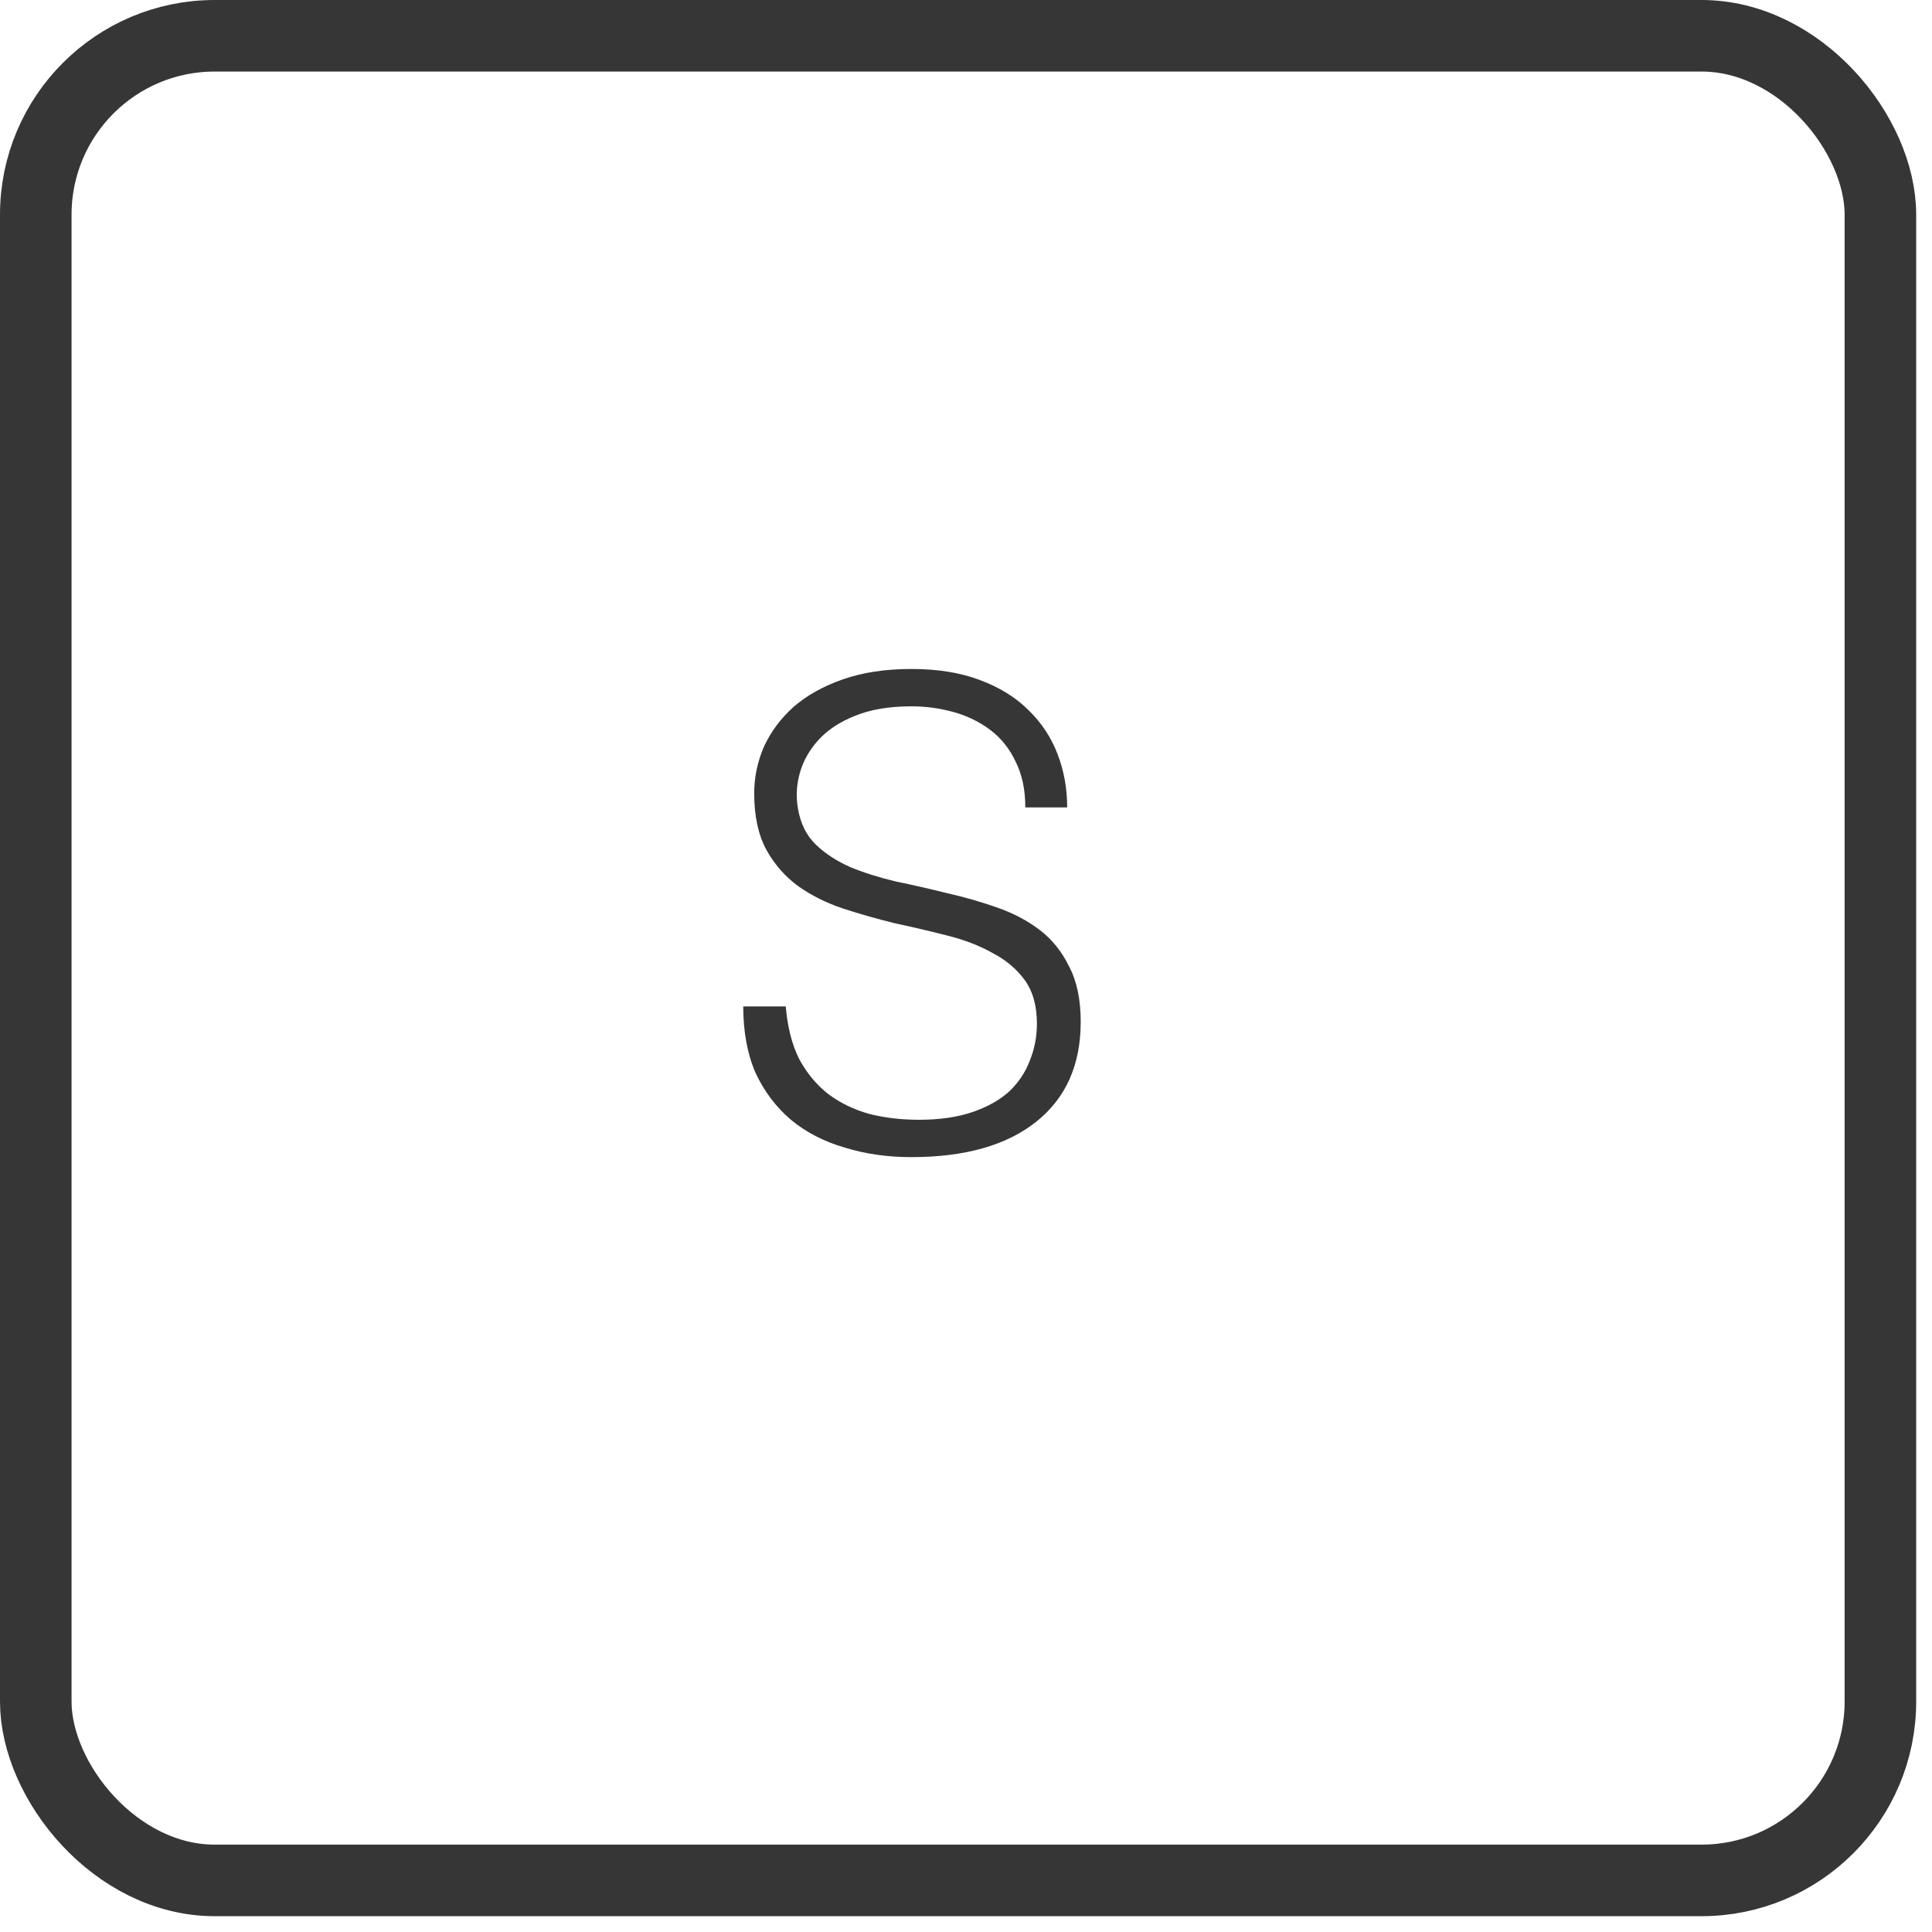 <svg width="27" height="27" viewBox="0 0 27 27" fill="none" xmlns="http://www.w3.org/2000/svg"><rect x="0.5" y="0.5" width="25.779" height="25.779" rx="2.5" stroke="#363636"/><path d="M10.981 14.065C11.005 14.353 11.068 14.599 11.17 14.803C11.278 15.001 11.413 15.163 11.575 15.289C11.743 15.415 11.935 15.508 12.151 15.568C12.367 15.622 12.598 15.649 12.844 15.649C13.132 15.649 13.381 15.613 13.591 15.541C13.801 15.469 13.972 15.373 14.104 15.253C14.236 15.127 14.332 14.983 14.392 14.821C14.458 14.659 14.491 14.488 14.491 14.308C14.491 14.056 14.434 13.852 14.32 13.696C14.206 13.54 14.056 13.414 13.87 13.318C13.69 13.216 13.48 13.135 13.24 13.075C13.006 13.015 12.763 12.958 12.511 12.904C12.265 12.844 12.022 12.775 11.782 12.697C11.548 12.619 11.338 12.514 11.152 12.382C10.972 12.25 10.825 12.082 10.711 11.878C10.597 11.668 10.54 11.404 10.54 11.086C10.54 10.864 10.585 10.648 10.675 10.438C10.771 10.228 10.909 10.042 11.089 9.88C11.275 9.718 11.506 9.589 11.782 9.493C12.058 9.397 12.376 9.349 12.736 9.349C13.102 9.349 13.42 9.4 13.69 9.502C13.966 9.604 14.194 9.745 14.374 9.925C14.554 10.099 14.689 10.303 14.779 10.537C14.869 10.771 14.914 11.02 14.914 11.284H14.329C14.329 11.038 14.284 10.825 14.194 10.645C14.11 10.465 13.993 10.318 13.843 10.204C13.693 10.09 13.522 10.006 13.33 9.952C13.138 9.898 12.94 9.871 12.736 9.871C12.424 9.871 12.16 9.916 11.944 10.006C11.734 10.09 11.566 10.201 11.44 10.339C11.314 10.477 11.227 10.63 11.179 10.798C11.131 10.966 11.122 11.134 11.152 11.302C11.188 11.512 11.272 11.68 11.404 11.806C11.536 11.932 11.698 12.037 11.89 12.121C12.082 12.199 12.292 12.265 12.52 12.319C12.754 12.367 12.991 12.421 13.231 12.481C13.471 12.535 13.702 12.601 13.924 12.679C14.152 12.757 14.353 12.862 14.527 12.994C14.701 13.126 14.839 13.297 14.941 13.507C15.049 13.711 15.103 13.969 15.103 14.281C15.103 14.881 14.896 15.346 14.482 15.676C14.068 16.006 13.486 16.171 12.736 16.171C12.4 16.171 12.088 16.126 11.8 16.036C11.512 15.952 11.263 15.823 11.053 15.649C10.843 15.469 10.678 15.25 10.558 14.992C10.444 14.728 10.387 14.419 10.387 14.065H10.981Z" fill="#363636"/></svg>
